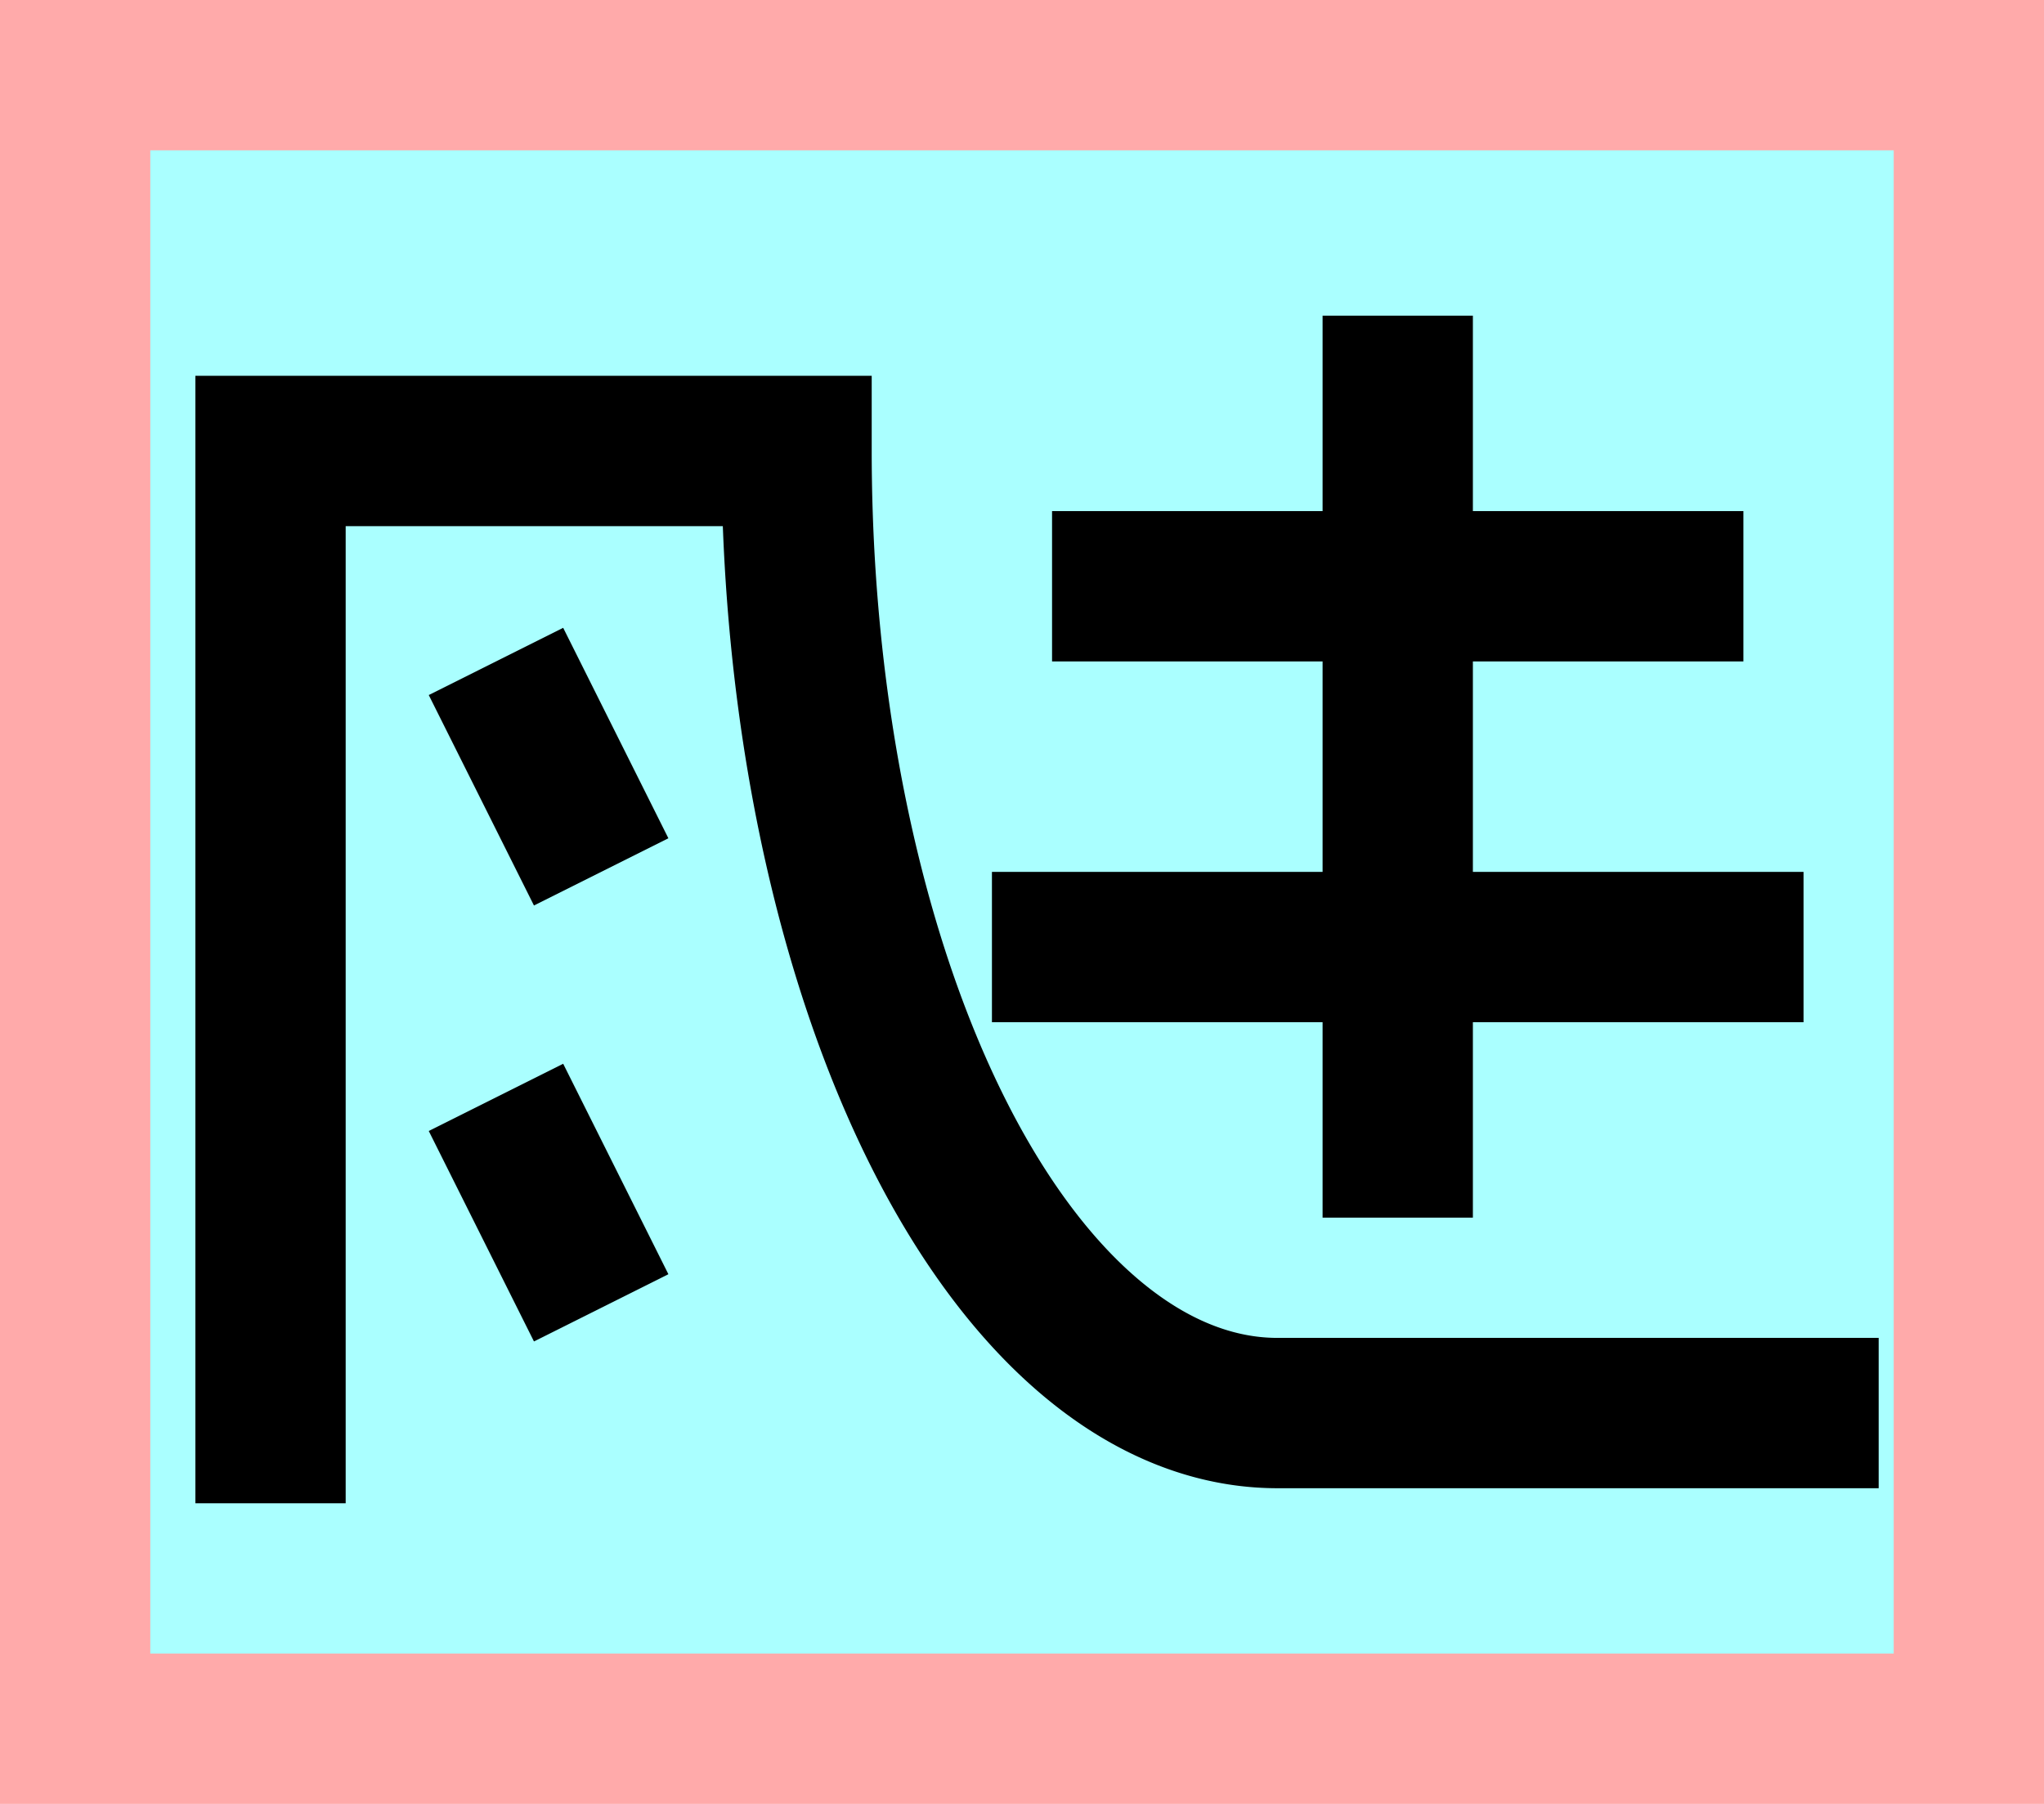 <?xml version="1.0" encoding="UTF-8"?>
<svg width="136mm" height="120mm" version="1.1" viewBox="0 0 136 120" xmlns="http://www.w3.org/2000/svg">
    <path fill="#faa" d="m0 0 h136v120h-136" />
    <path fill="#aff" d="m10 10 h116 v 100 h-116 z" />
    <g stroke="#000" stroke-width="10" fill="none">
        <g id="glyph">
            <path d="m18 100v-70h35a32 64 0 0 0 32 64h40"></path>
            <path d="m33 44l7 14"></path>
            <path d="m33 73l7 14"></path>
            
            <path d="m116 39h-46"></path>
            <path d="m120 63h-54"></path>
            <path d="m93 21v60"></path>
        </g>
    </g>
</svg>
